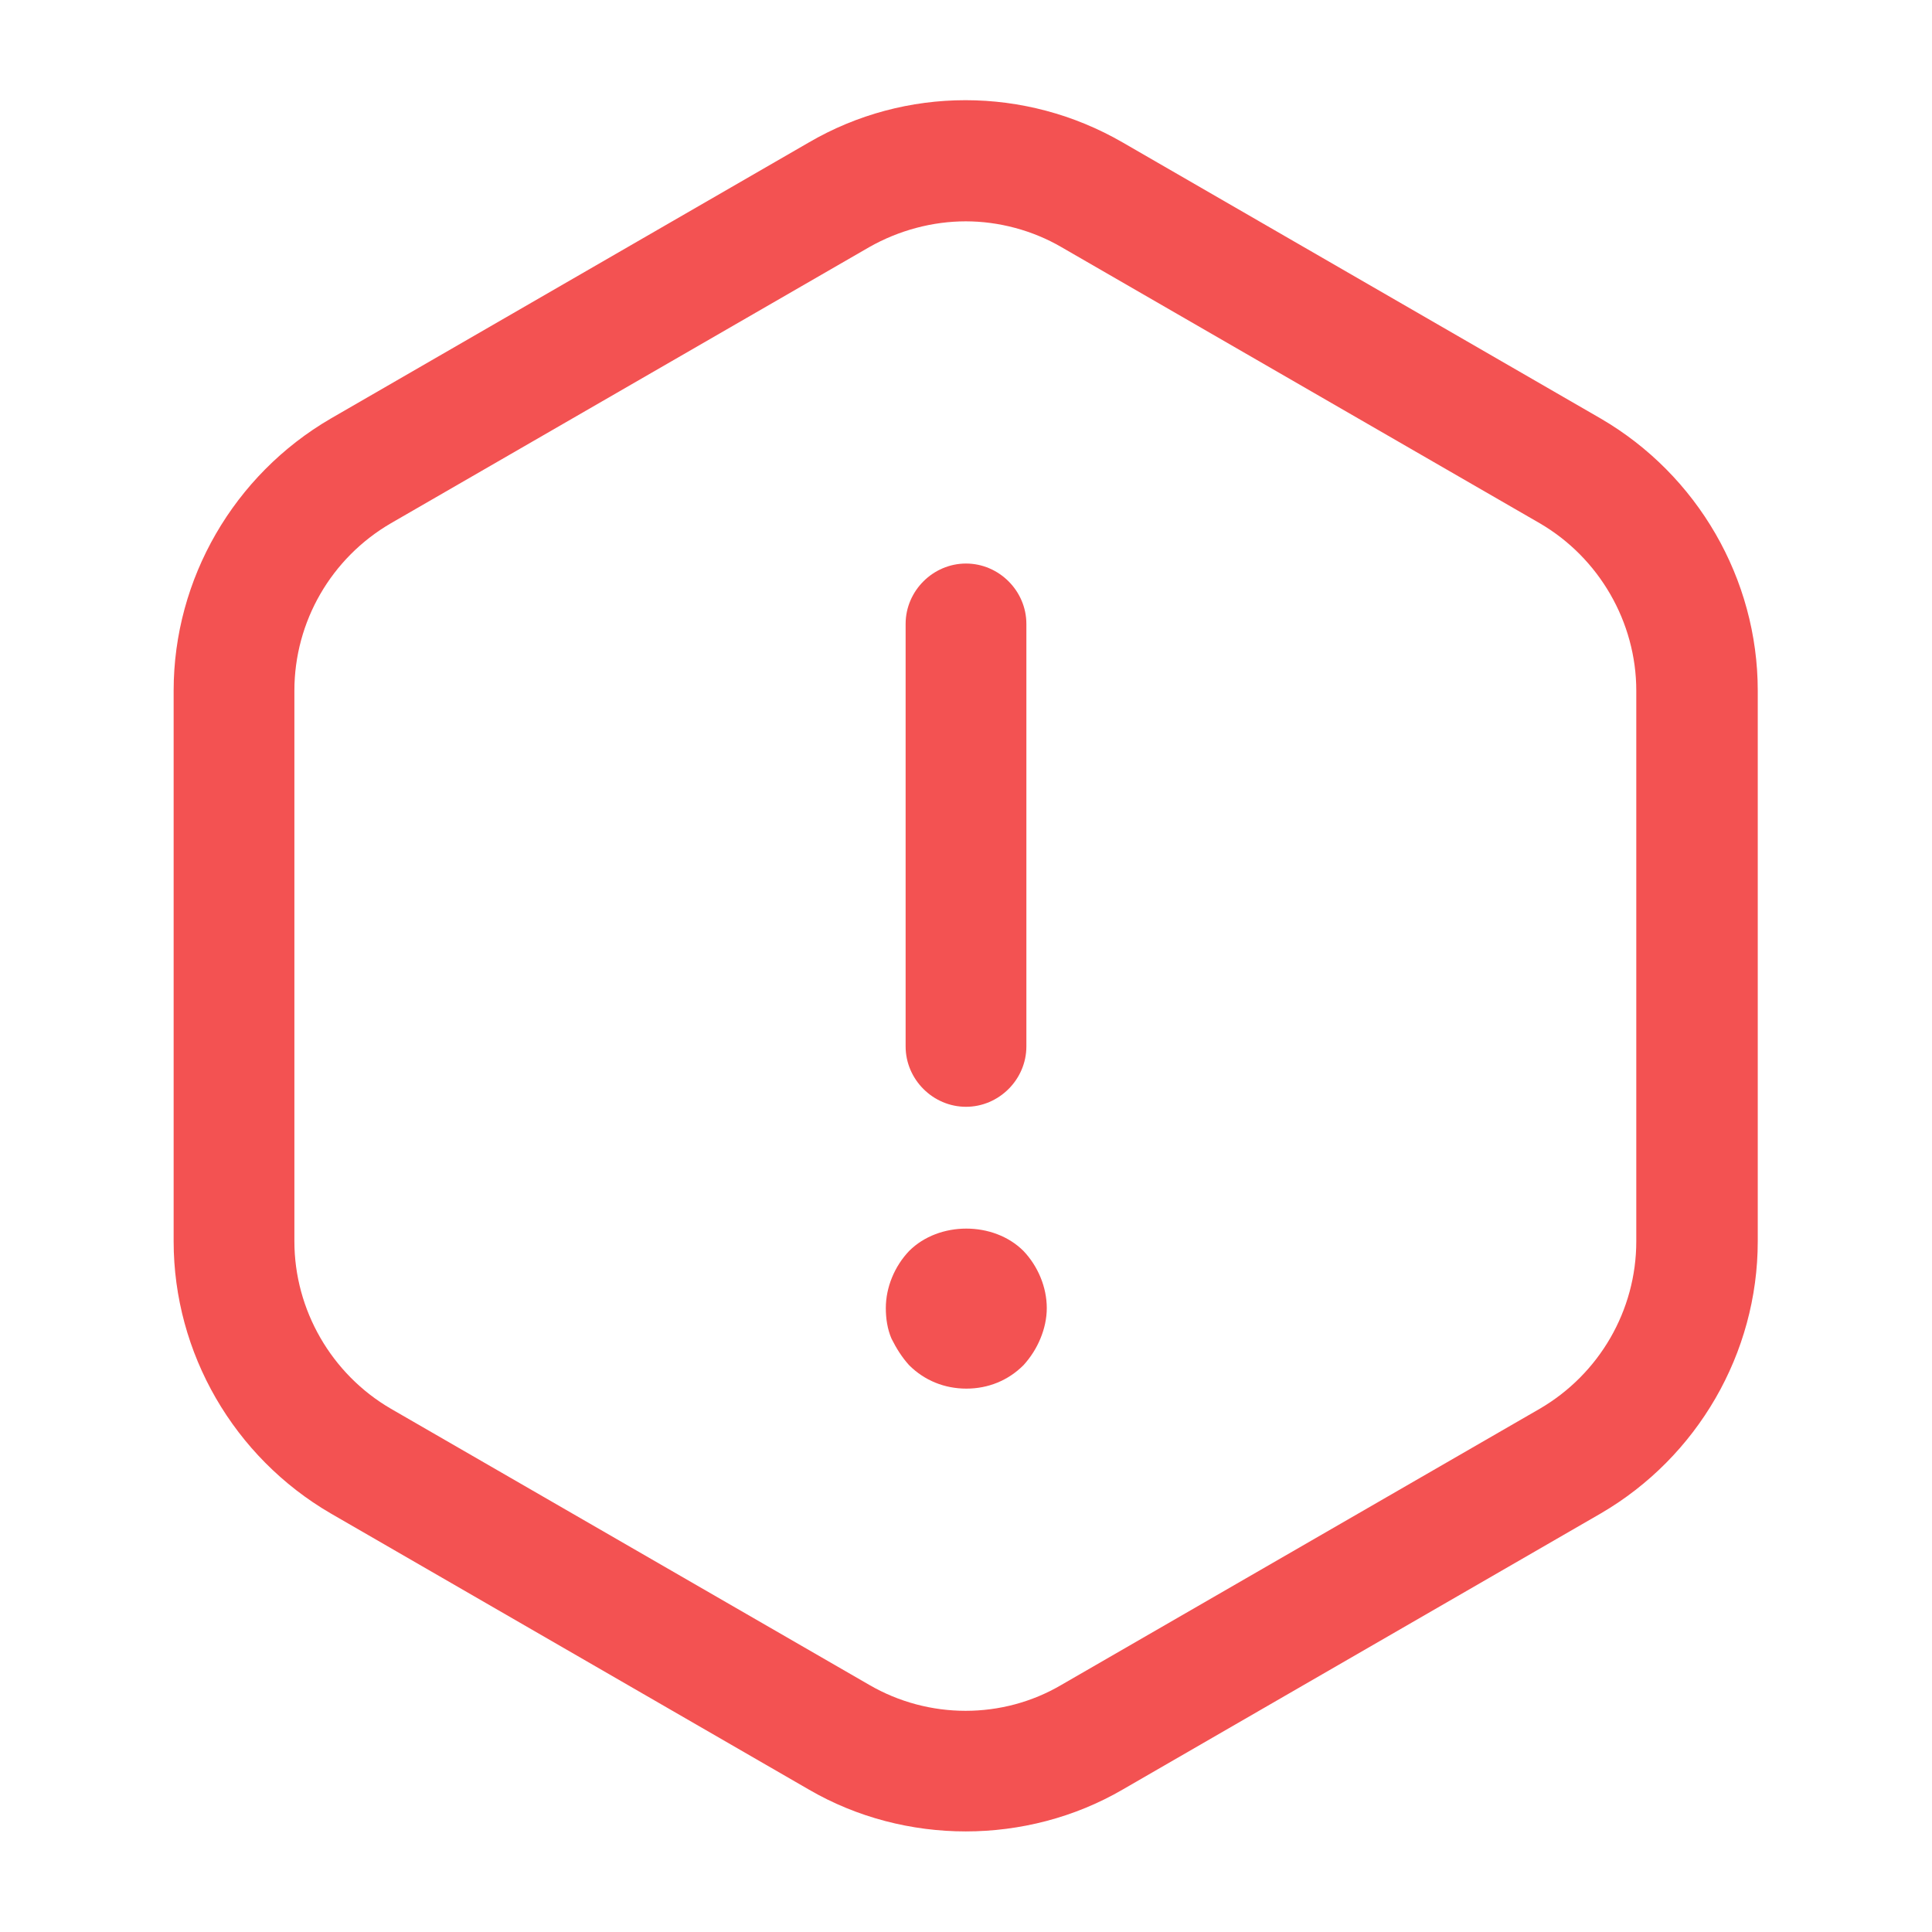<svg width="16" height="16" viewBox="0 0 16 16" fill="none" xmlns="http://www.w3.org/2000/svg">
<g id="vuesax/outline/warning-2">
<g id="warning-2">
<path id="Vector" d="M8 9.166C7.727 9.166 7.5 8.94 7.5 8.666V5.167C7.5 4.893 7.727 4.667 8 4.667C8.273 4.667 8.5 4.893 8.5 5.167V8.666C8.5 8.94 8.273 9.166 8 9.166Z" fill="#F35252"/>
<path id="Vector_2" d="M8.003 11.5C7.823 11.5 7.656 11.433 7.529 11.306C7.469 11.24 7.423 11.166 7.383 11.086C7.349 11.007 7.336 10.92 7.336 10.833C7.336 10.66 7.409 10.486 7.529 10.36C7.776 10.113 8.229 10.113 8.476 10.36C8.596 10.486 8.669 10.66 8.669 10.833C8.669 10.92 8.649 11.007 8.616 11.086C8.583 11.166 8.536 11.24 8.476 11.306C8.349 11.433 8.183 11.5 8.003 11.5Z" fill="#F35252"/>
<path id="Vector_3" d="M7.998 15.167C7.551 15.167 7.098 15.053 6.698 14.82L2.738 12.533C1.938 12.067 1.438 11.207 1.438 10.28V5.72C1.438 4.793 1.938 3.933 2.738 3.467L6.698 1.18C7.498 0.713 8.491 0.713 9.298 1.18L13.258 3.467C14.057 3.933 14.557 4.793 14.557 5.72V10.28C14.557 11.207 14.057 12.067 13.258 12.533L9.298 14.82C8.898 15.053 8.444 15.167 7.998 15.167ZM7.998 1.833C7.724 1.833 7.444 1.907 7.198 2.047L3.238 4.333C2.744 4.62 2.438 5.147 2.438 5.72V10.28C2.438 10.847 2.744 11.38 3.238 11.667L7.198 13.953C7.691 14.24 8.304 14.24 8.791 13.953L12.751 11.667C13.244 11.38 13.551 10.853 13.551 10.28V5.72C13.551 5.153 13.244 4.62 12.751 4.333L8.791 2.047C8.551 1.907 8.271 1.833 7.998 1.833Z" fill="#F35252"/>
</g>
</g>
</svg>
